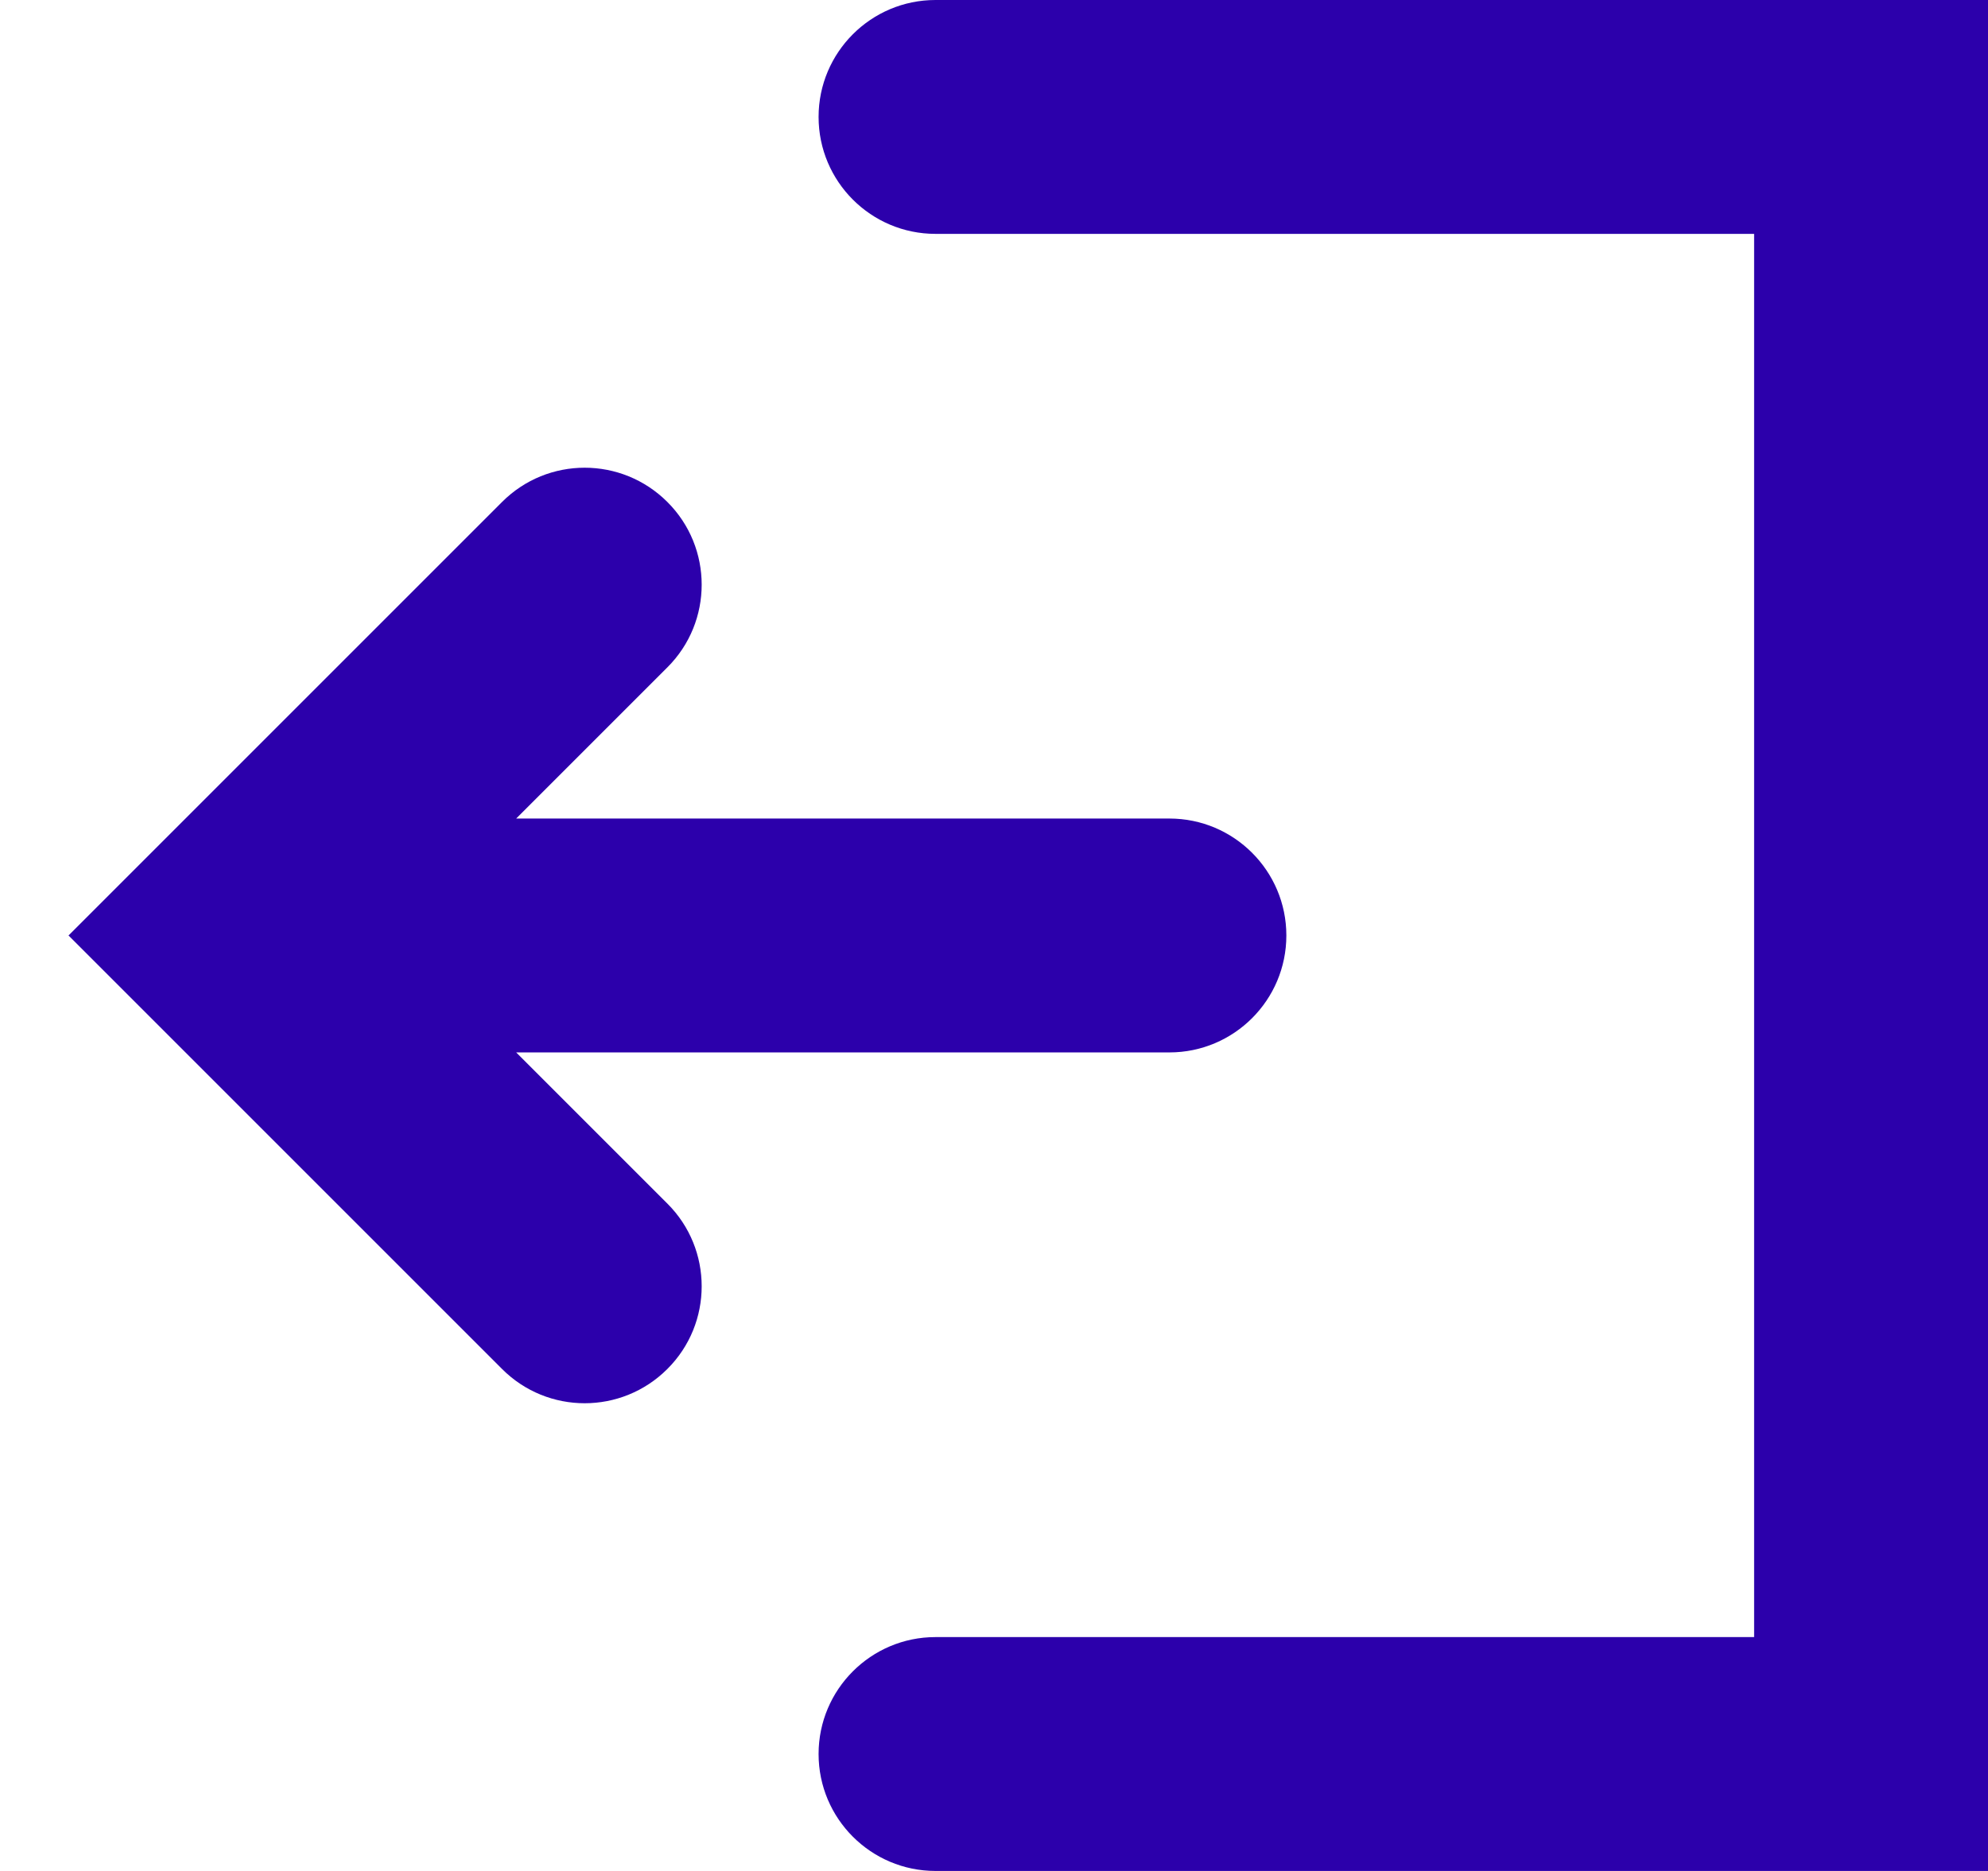 <svg width="17" height="16" viewBox="0 0 17 16" fill="none" xmlns="http://www.w3.org/2000/svg">
<path fill-rule="evenodd" clip-rule="evenodd" d="M7 1C7 0.448 7.448 0 8 0H17V16H8C7.448 16 7 15.552 7 15C7 14.448 7.448 14 8 14H15V2H8C7.448 2 7 1.552 7 1ZM5.707 4.293C6.098 4.683 6.098 5.317 5.707 5.707L4.414 7H10C10.552 7 11 7.448 11 8C11 8.552 10.552 9 10 9H4.414L5.707 10.293C6.098 10.683 6.098 11.317 5.707 11.707C5.316 12.098 4.683 12.098 4.293 11.707L0.586 8L4.293 4.293C4.683 3.902 5.316 3.902 5.707 4.293Z" fill="#2C00AB"/>
</svg>
